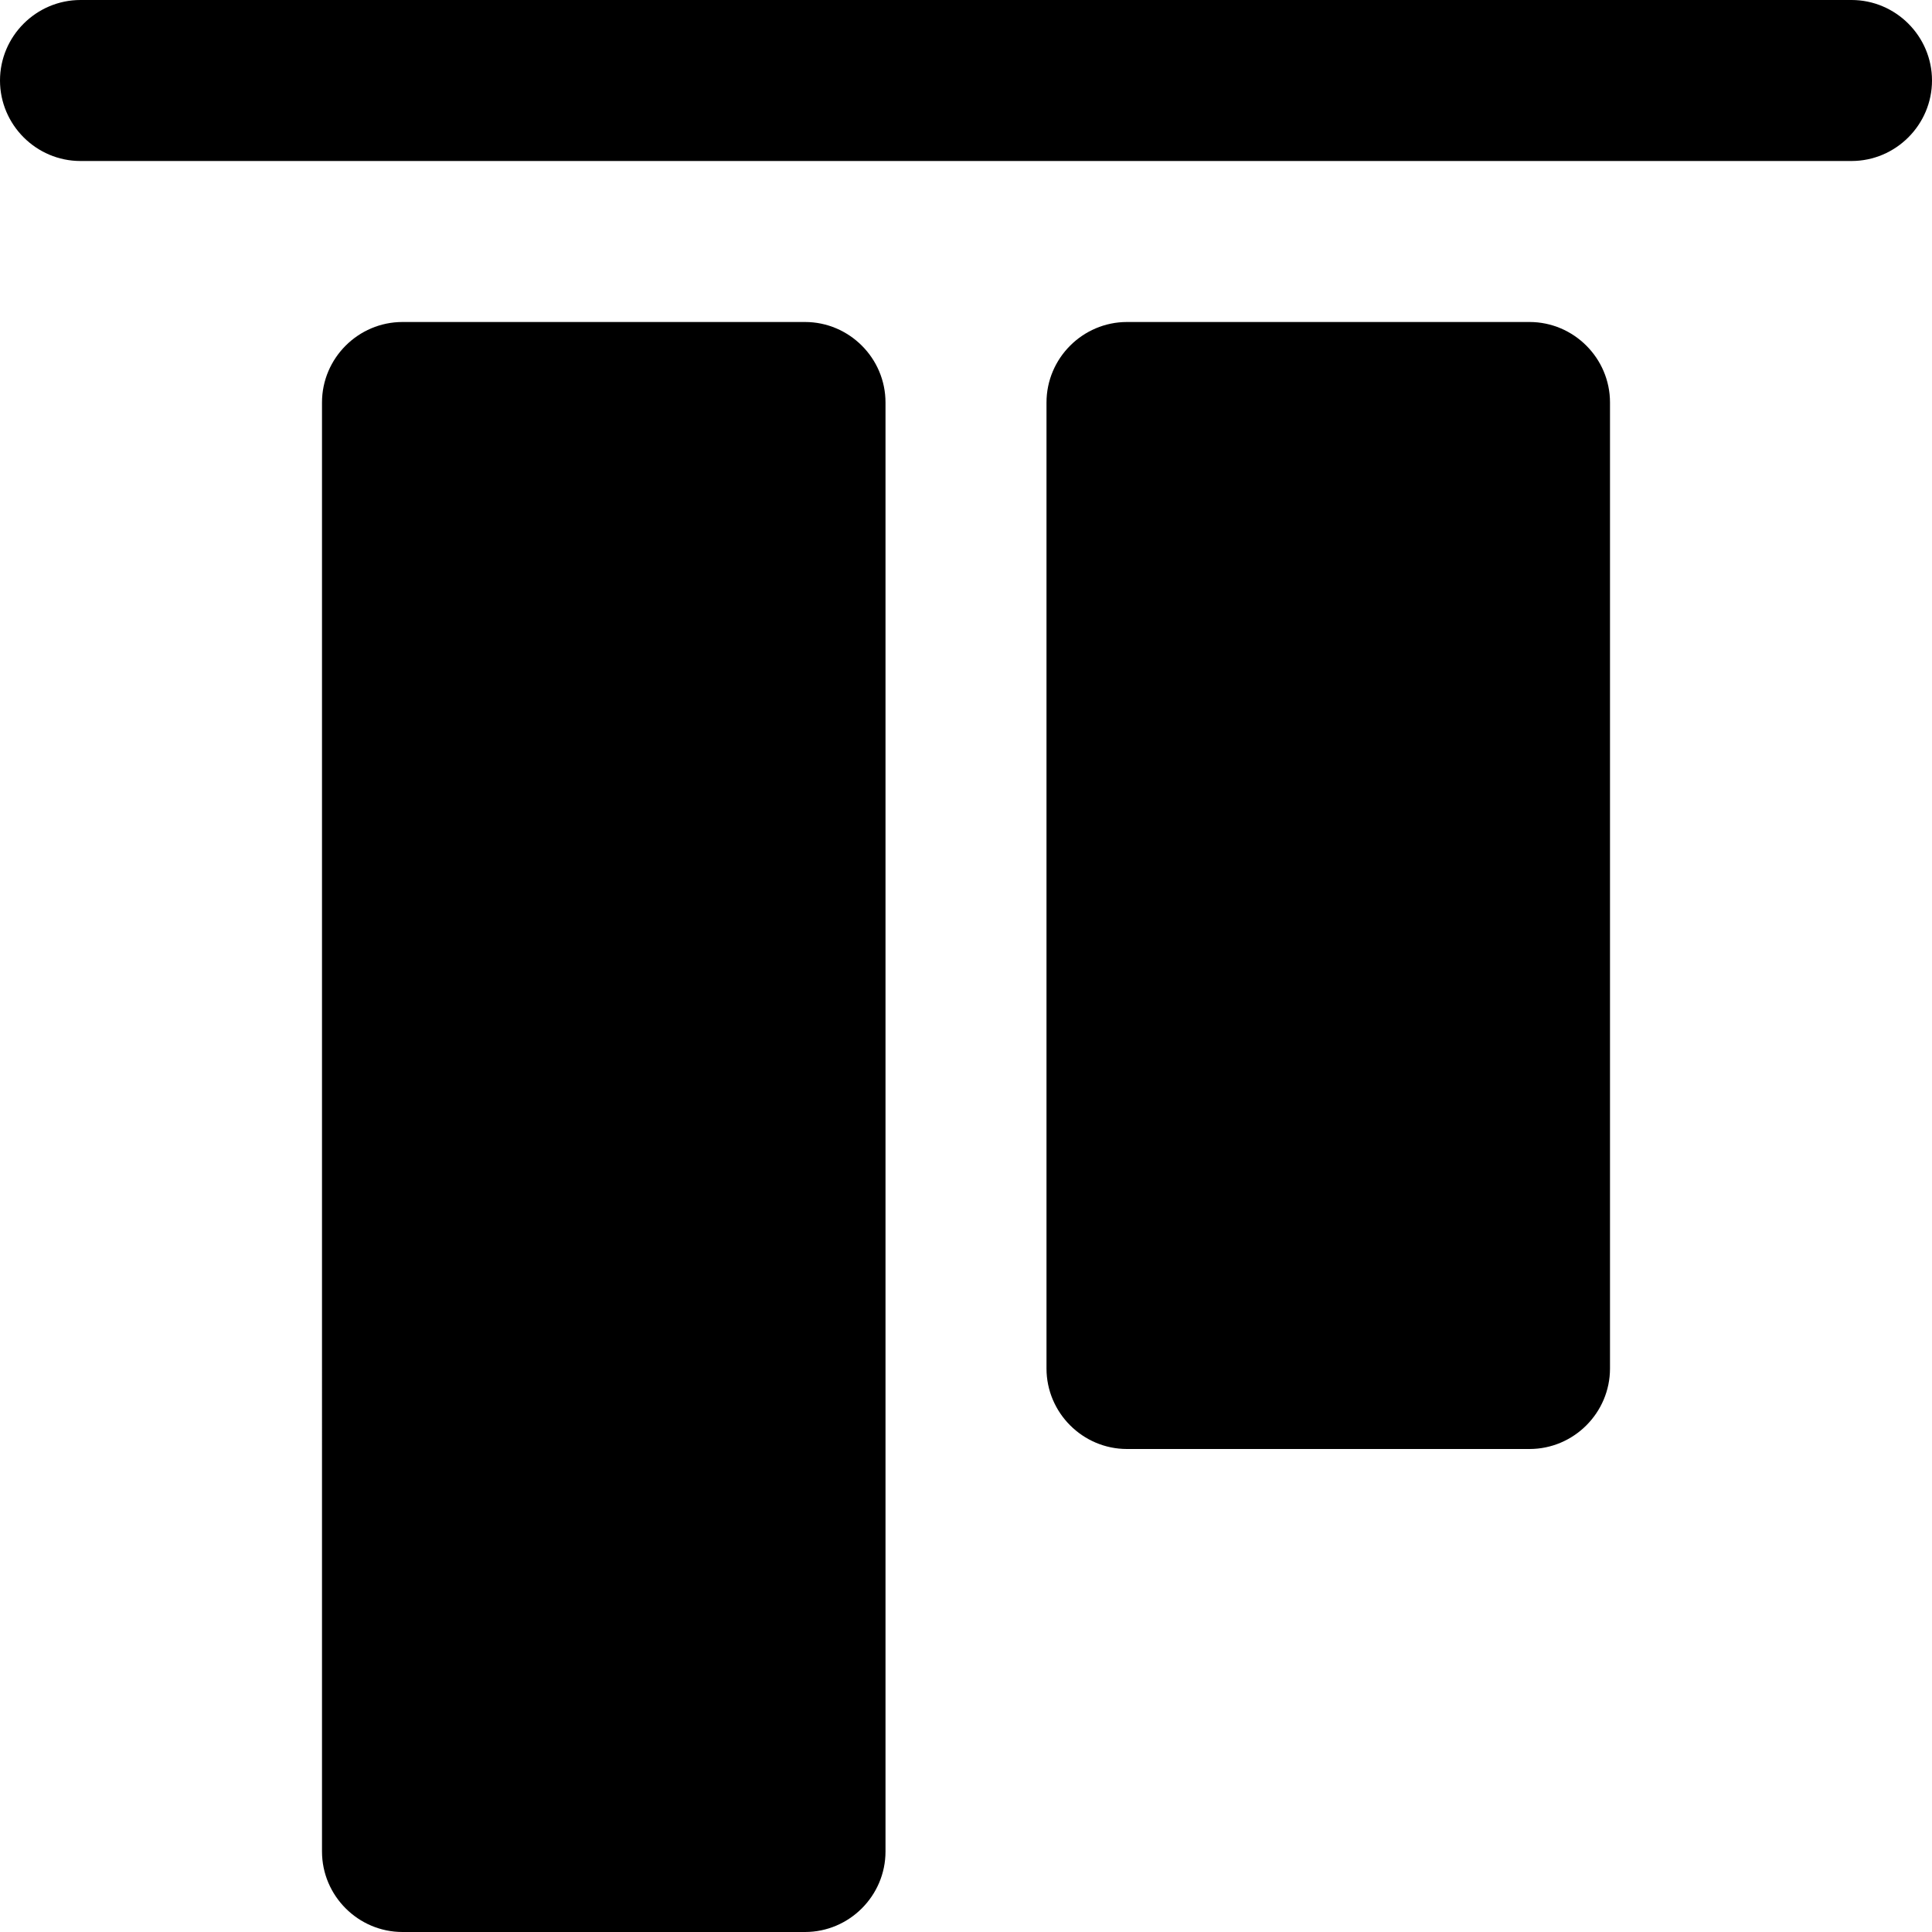 <?xml version="1.0" encoding="UTF-8"?><svg id="a" xmlns="http://www.w3.org/2000/svg" width="24" height="24" viewBox="0 0 24 24"><path d="M20,5v12c0,.55-.45,1-1,1h-5c-.55,0-1-.45-1-1V5c0-.55,.45-1,1-1h5c.55,0,1,.45,1,1Zm-10-1H5c-.55,0-1,.45-1,1V23c0,.55,.45,1,1,1h5c.55,0,1-.45,1-1V5c0-.55-.45-1-1-1ZM23,0H1C.45,0,0,.45,0,1s.45,1,1,1H23c.55,0,1-.45,1-1s-.45-1-1-1Z"/></svg>